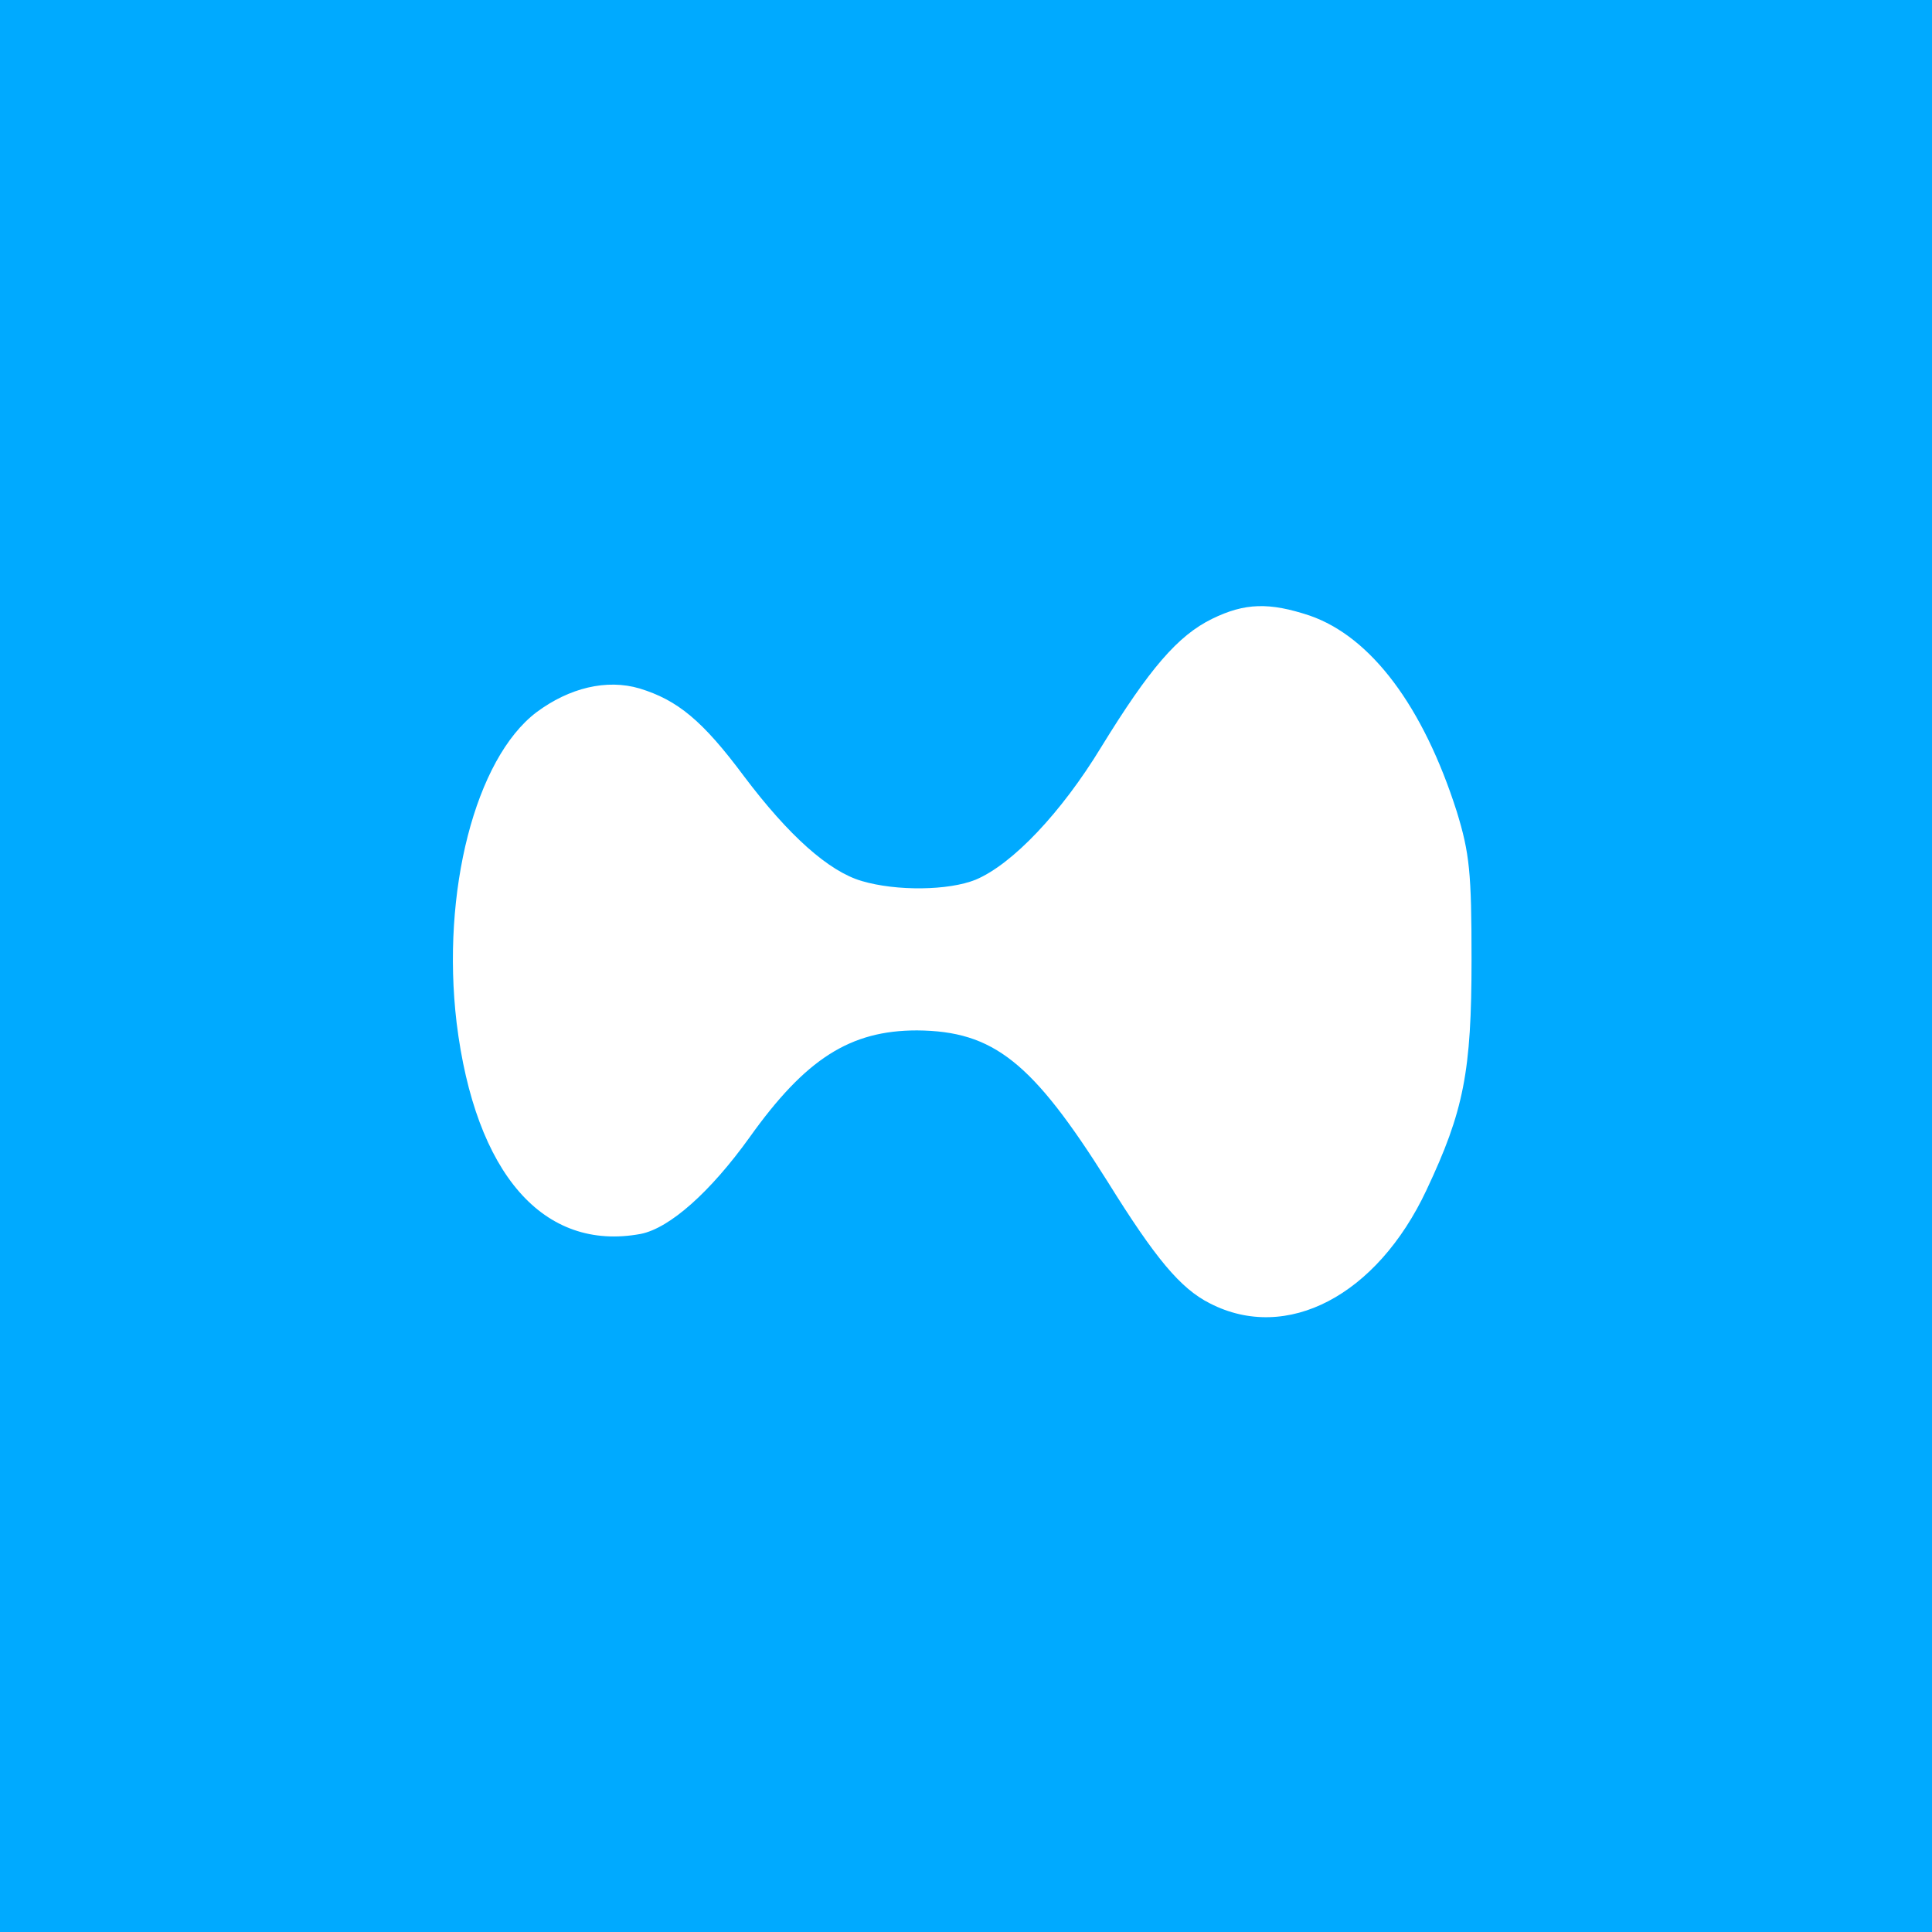 <?xml version="1.0" standalone="no"?>
<!DOCTYPE svg PUBLIC "-//W3C//DTD SVG 20010904//EN"
 "http://www.w3.org/TR/2001/REC-SVG-20010904/DTD/svg10.dtd">
<svg version="1.0" xmlns="http://www.w3.org/2000/svg"
 width="300pt" height="300pt" viewBox="0 0 300 300"
 preserveAspectRatio="xMidYMid meet">
<g transform="translate(0,300) scale(0.1,-0.1)"
fill="#00aaff" stroke="none">
<path d="M0 1500 l0 -1500 1500 0 1500 0 0 1500 0 1500 -1500 0 -1500 0 0
-1500z m2034 544 c95 -33 176 -141 228 -304 20 -65 23 -95 23 -230 0 -174 -12
-235 -70 -358 -77 -164 -217 -237 -336 -176 -46 23 -85 70 -159 189 -117 186
-177 234 -296 235 -104 0 -173 -44 -260 -166 -61 -85 -124 -141 -169 -150
-151 -28 -257 93 -286 328 -24 203 29 410 124 482 51 38 109 52 160 37 59 -18
98 -50 162 -136 70 -93 132 -148 183 -163 54 -16 135 -15 177 2 57 24 133 104
195 206 75 122 119 173 172 199 51 25 89 26 152 5z"/>
</g>
</svg>
